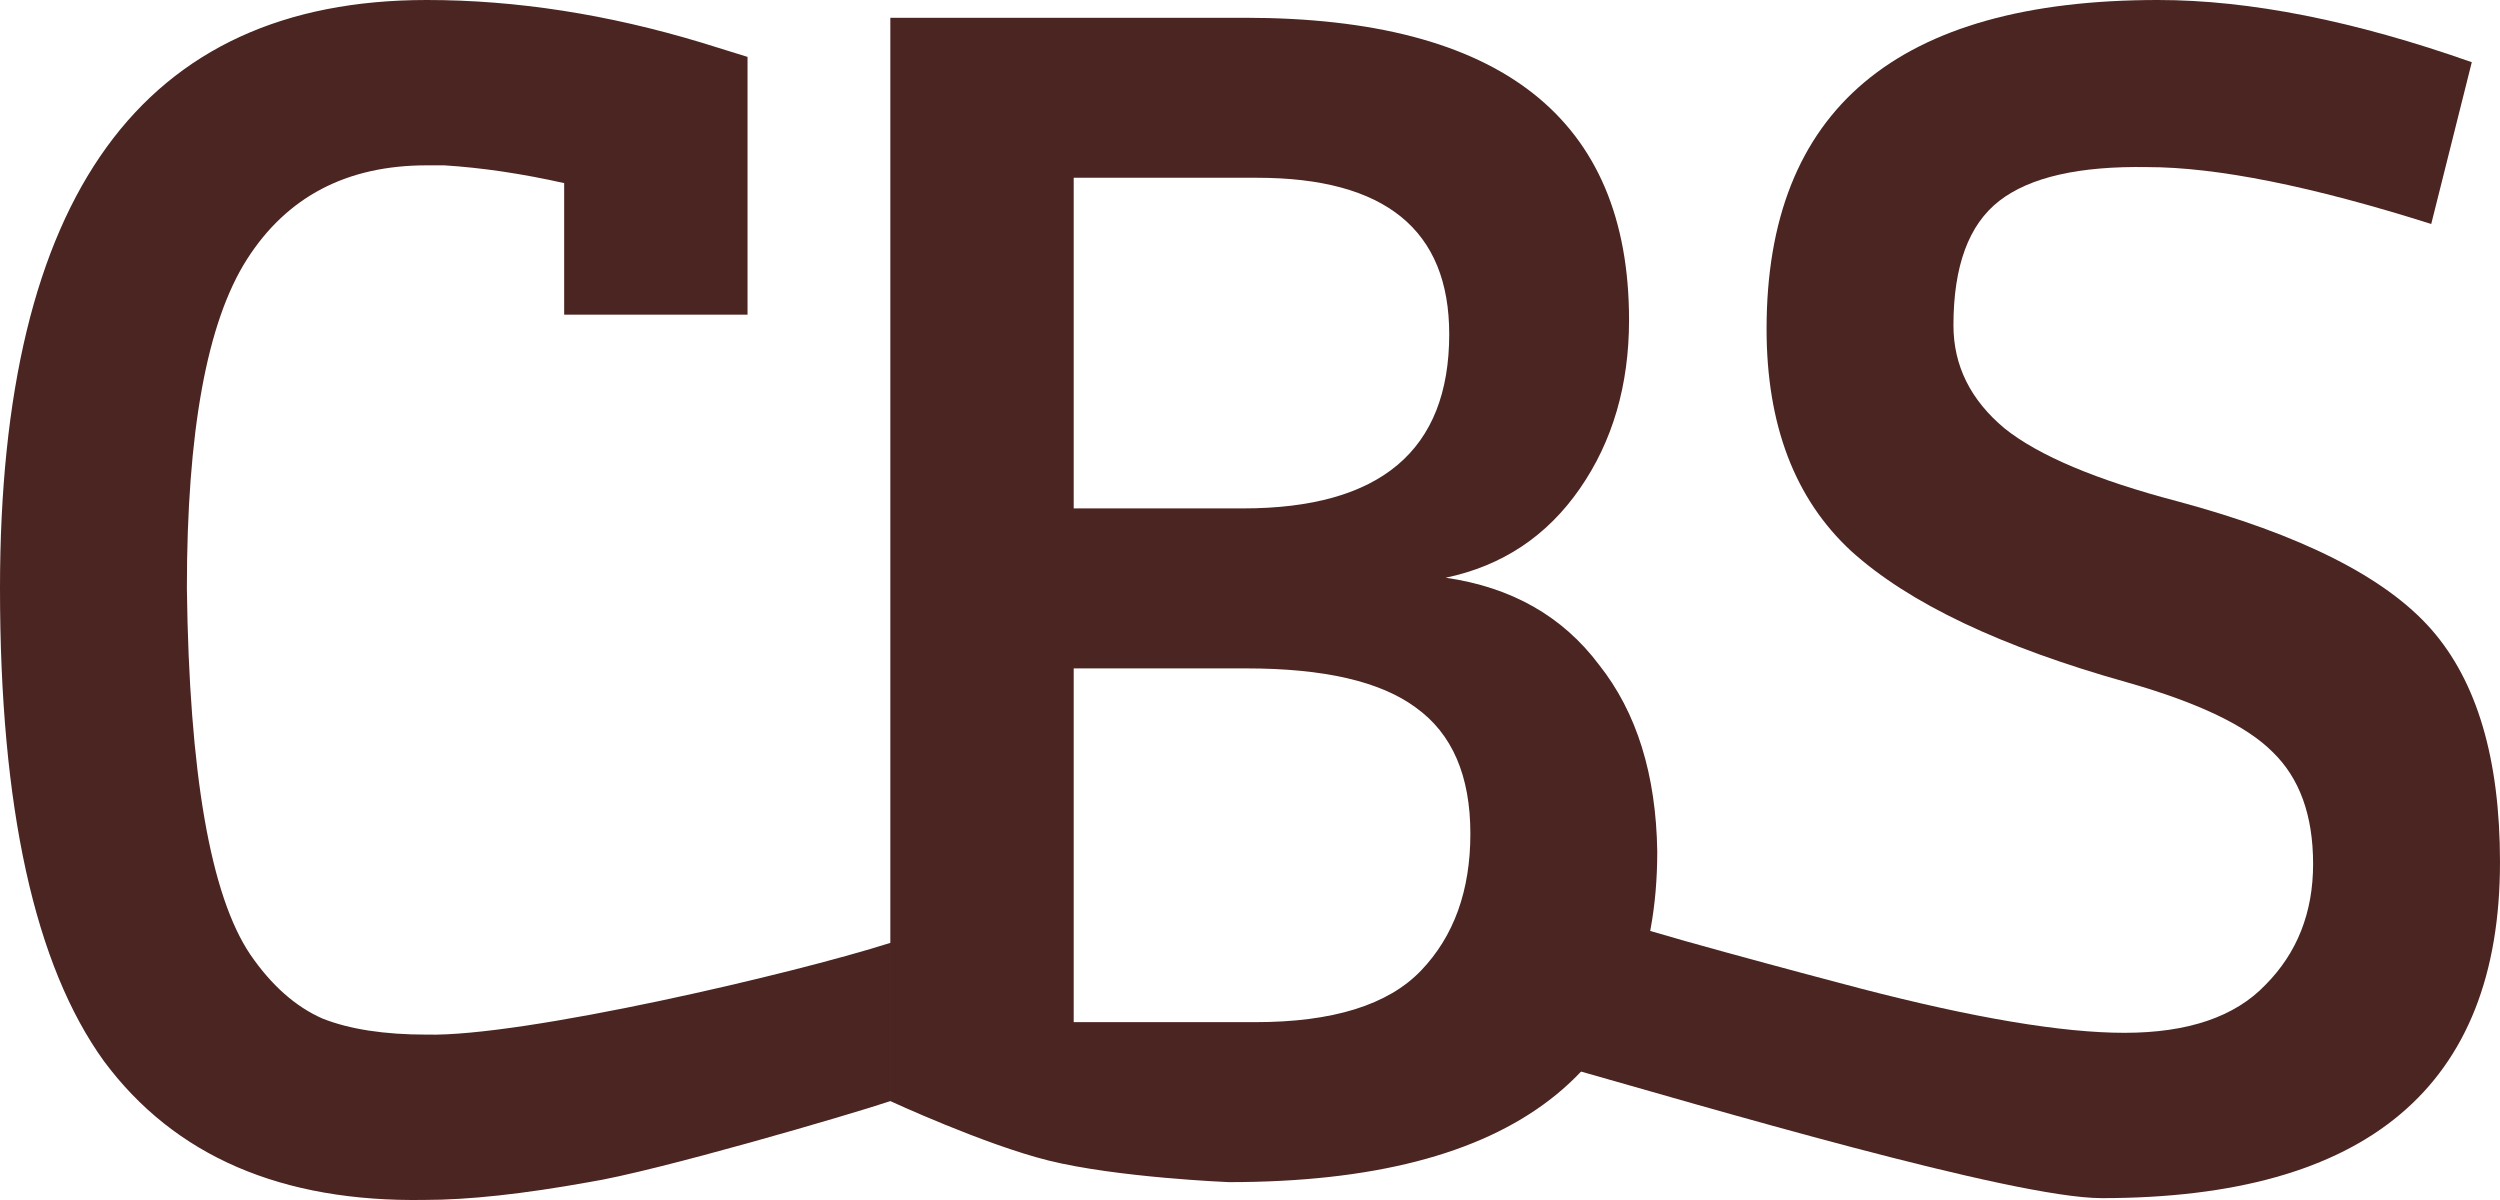 <svg xmlns="http://www.w3.org/2000/svg" width="200" height="96" fill="none"><path fill="#4B2521" d="M0 47.072C0 15.691 11.377 0 34.133 0c7.146 0 14.48 1.138 22.002 3.413l3.668 1.138v20.62H45.133V14.649c-3.385-.759-6.582-1.233-9.591-1.422h-1.41c-6.394 0-11.19 2.512-14.387 7.537-3.197 5.025-4.795 13.794-4.795 26.31.188 14.79 1.88 24.554 5.077 29.295 1.693 2.465 3.62 4.171 5.783 5.12 2.163.853 4.936 1.28 8.322 1.28 7.71.189 29.384-4.874 37.094-7.34v12.66c-3.103 1.043-18.759 5.63-24.118 6.483-5.266.948-9.638 1.422-13.117 1.422-11.472.19-20.029-3.508-25.67-11.093C2.774 77.221 0 64.612 0 47.072ZM71.227 88.088V1.422h28.35c20.498 0 30.747 8.059 30.747 24.176 0 5.215-1.316 9.718-3.949 13.51-2.633 3.793-6.206 6.163-10.719 7.11 5.265.76 9.356 3.082 12.271 6.97 3.009 3.792 4.56 8.769 4.654 14.931 0 17.635-11.424 26.452-34.273 26.452 0 0-8.935-.36-14.454-1.736-5.107-1.273-12.627-4.747-12.627-4.747Zm29.196-6.316c6.206 0 10.625-1.375 13.258-4.124 2.633-2.75 3.949-6.4 3.949-10.95 0-4.646-1.457-8.012-4.372-10.098-2.821-2.085-7.334-3.128-13.54-3.128H85.896v28.3h14.527Zm15.515-55.036c0-8.343-5.125-12.515-15.374-12.515H85.896v26.452h13.54c11.001 0 16.502-4.646 16.502-13.937Z"/><path fill="#4B2521" d="M141.326 26.31C141.326 8.77 151.763 0 172.637 0c7.335 0 15.703 1.66 25.106 4.977l-3.244 12.942c-9.591-3.034-17.16-4.551-22.708-4.551-5.453-.095-9.403.806-11.847 2.702-2.445 1.896-3.668 5.214-3.668 9.955 0 3.223 1.364 5.973 4.091 8.248 2.727 2.18 7.334 4.124 13.822 5.83 9.873 2.655 16.643 6.069 20.31 10.24 3.667 4.172 5.501 10.381 5.501 18.63 0 17.918-10.625 26.878-31.876 26.878-7.052 0-31.884-7.367-42.603-10.4l4.803-11.605c-1.204 0 15.562 4.465 18.477 5.224 9.121 2.37 16.173 3.555 21.157 3.555 5.077 0 8.838-1.28 11.283-3.84 2.539-2.56 3.808-5.783 3.808-9.67 0-3.887-1.081-6.874-3.244-8.96-2.068-2.085-5.923-3.934-11.565-5.546-10.155-2.844-17.537-6.352-22.144-10.523-4.513-4.172-6.77-10.097-6.77-17.777Z"/></svg>